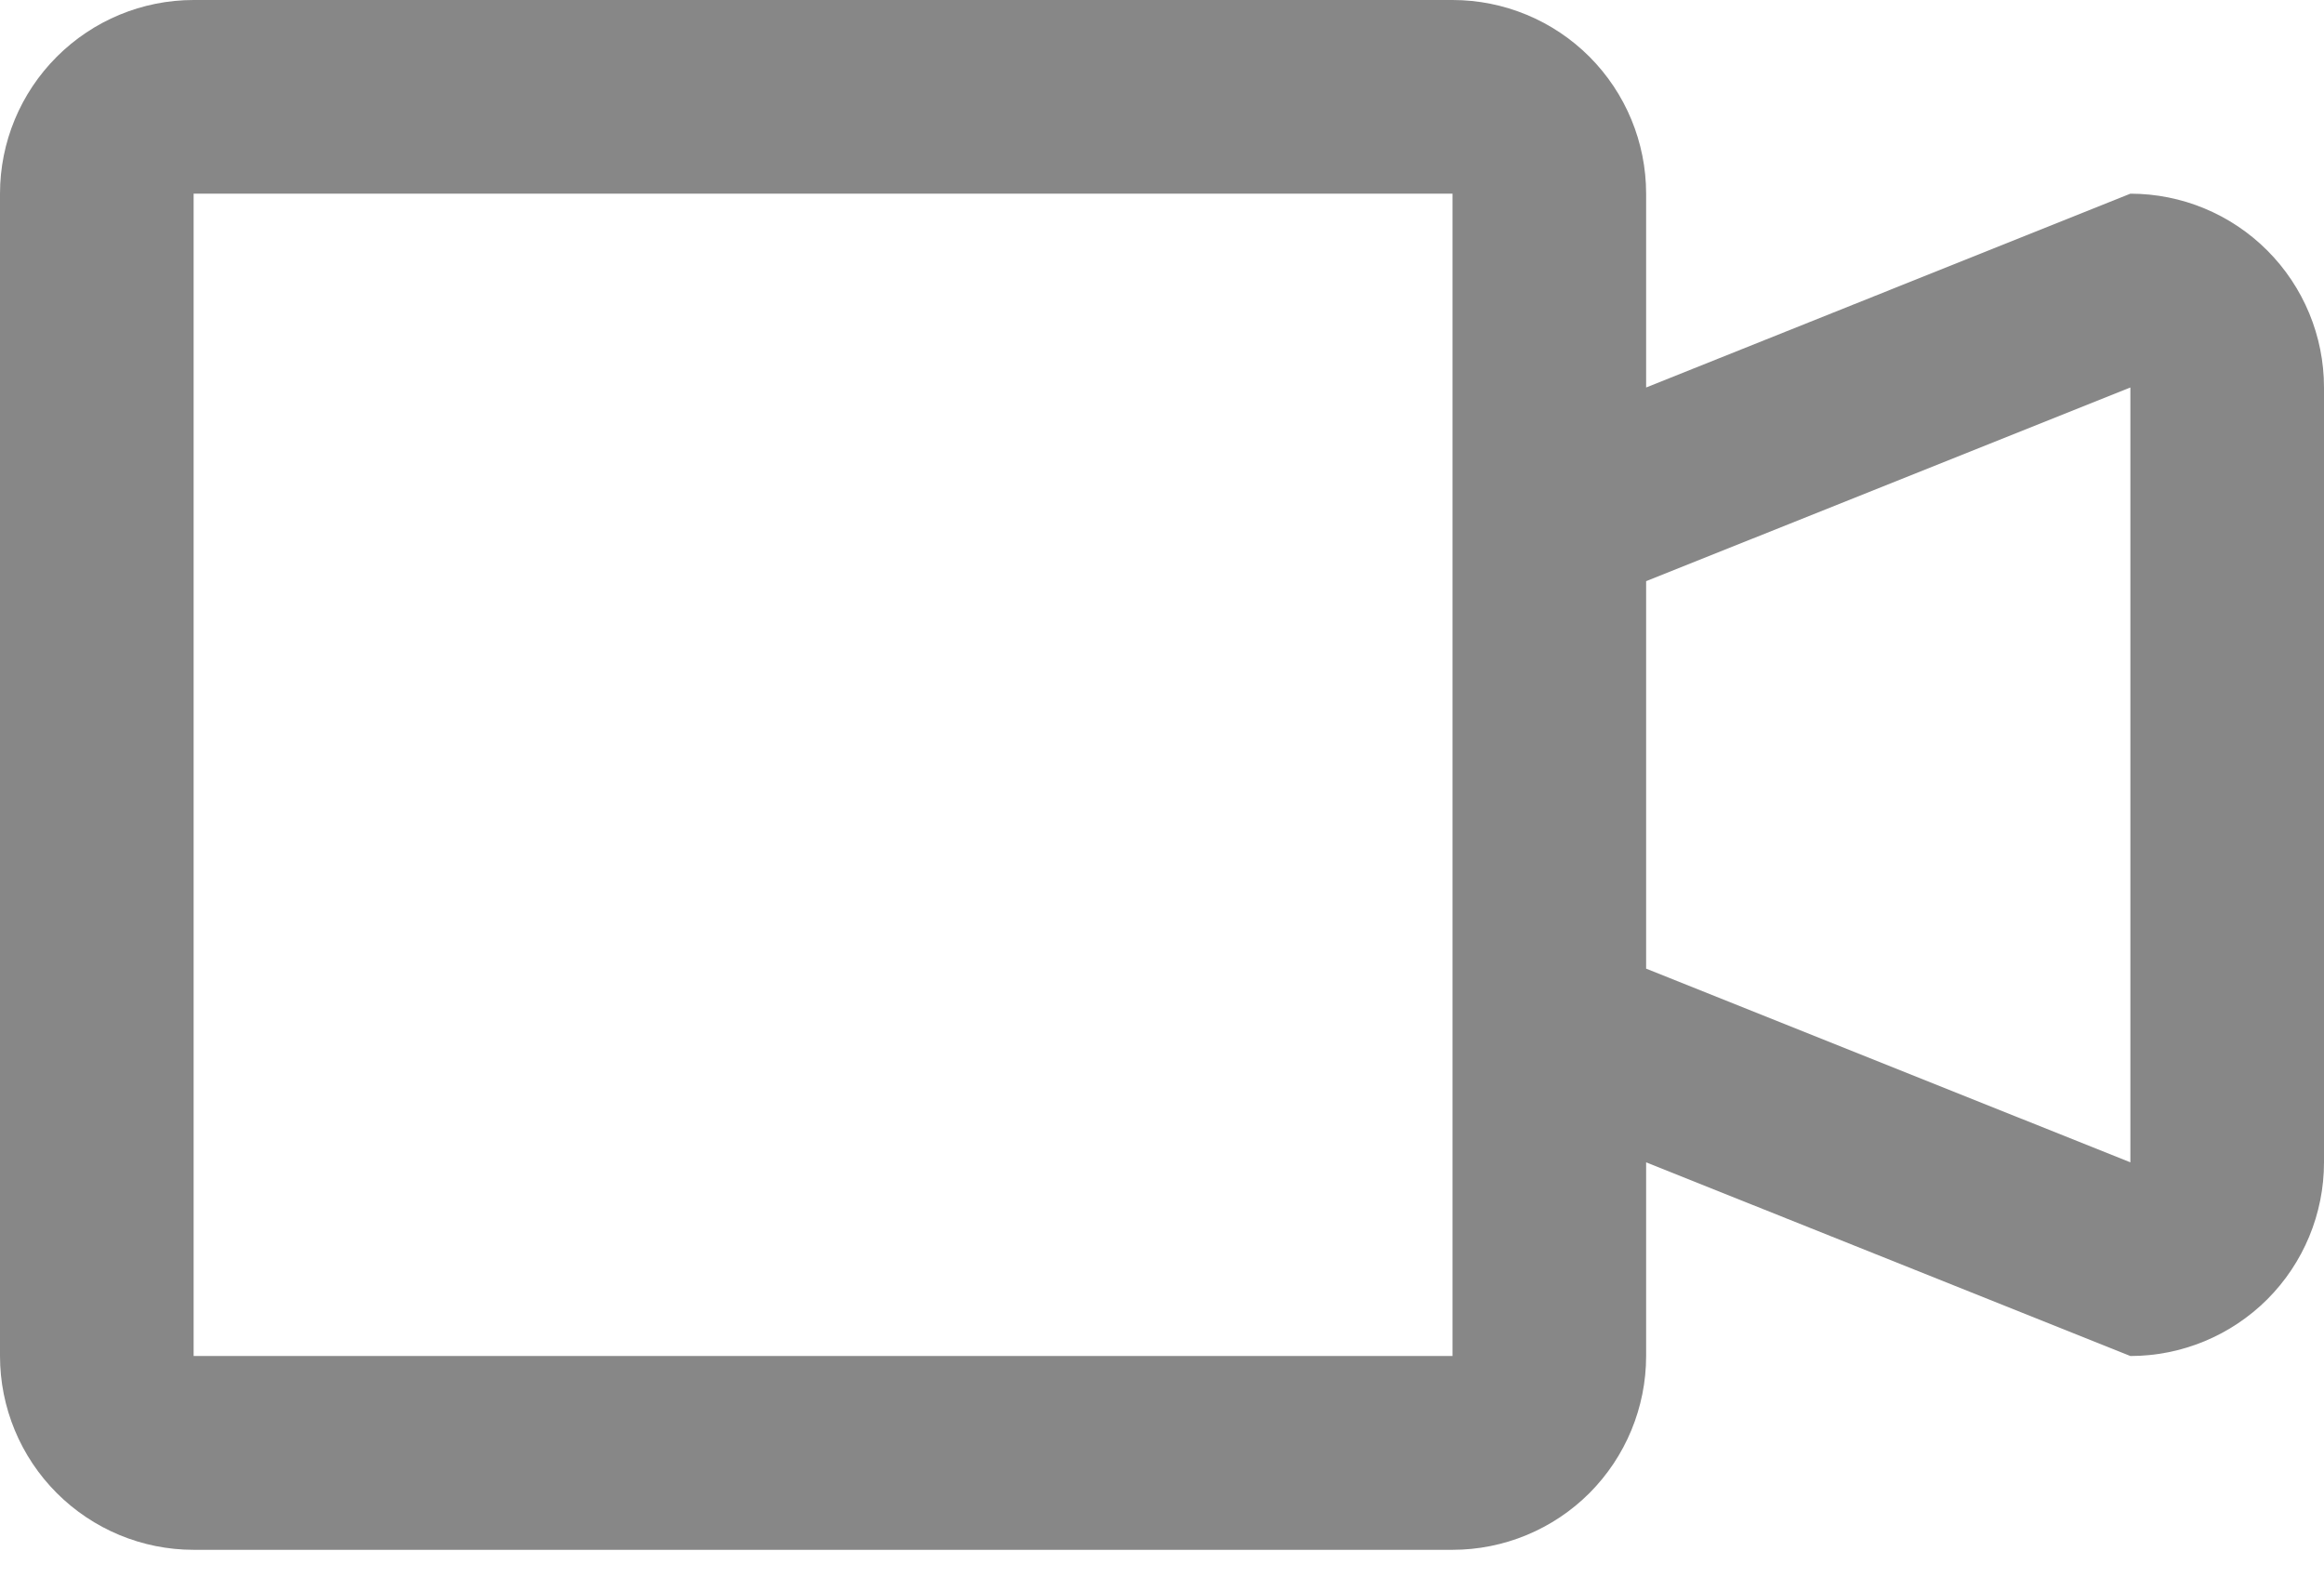 <svg width="19" height="13" viewBox="0 0 19 13" fill="none" xmlns="http://www.w3.org/2000/svg">
<path id="video-camera" fill-rule="evenodd" clip-rule="evenodd" d="M17.417 11.083L13.458 9.5V11.083C13.458 11.503 13.291 11.906 12.995 12.203C12.698 12.5 12.295 12.667 11.875 12.667H1.583C1.163 12.667 0.761 12.5 0.464 12.203C0.167 11.906 0 11.503 0 11.083V1.583C0 1.163 0.167 0.761 0.464 0.464C0.761 0.167 1.163 0 1.583 0H11.875C12.295 0 12.698 0.167 12.995 0.464C13.291 0.761 13.458 1.163 13.458 1.583V3.167L17.417 1.583C17.837 1.583 18.239 1.75 18.536 2.047C18.833 2.344 19 2.747 19 3.167V9.5C19 9.92 18.833 10.323 18.536 10.62C18.239 10.916 17.837 11.083 17.417 11.083ZM11.875 7.917V1.583H1.583V11.083H11.875V7.917ZM17.417 3.167L13.458 4.75V7.917L17.417 9.5V3.167Z" fill="black" fill-opacity="0.47"/>
</svg>
